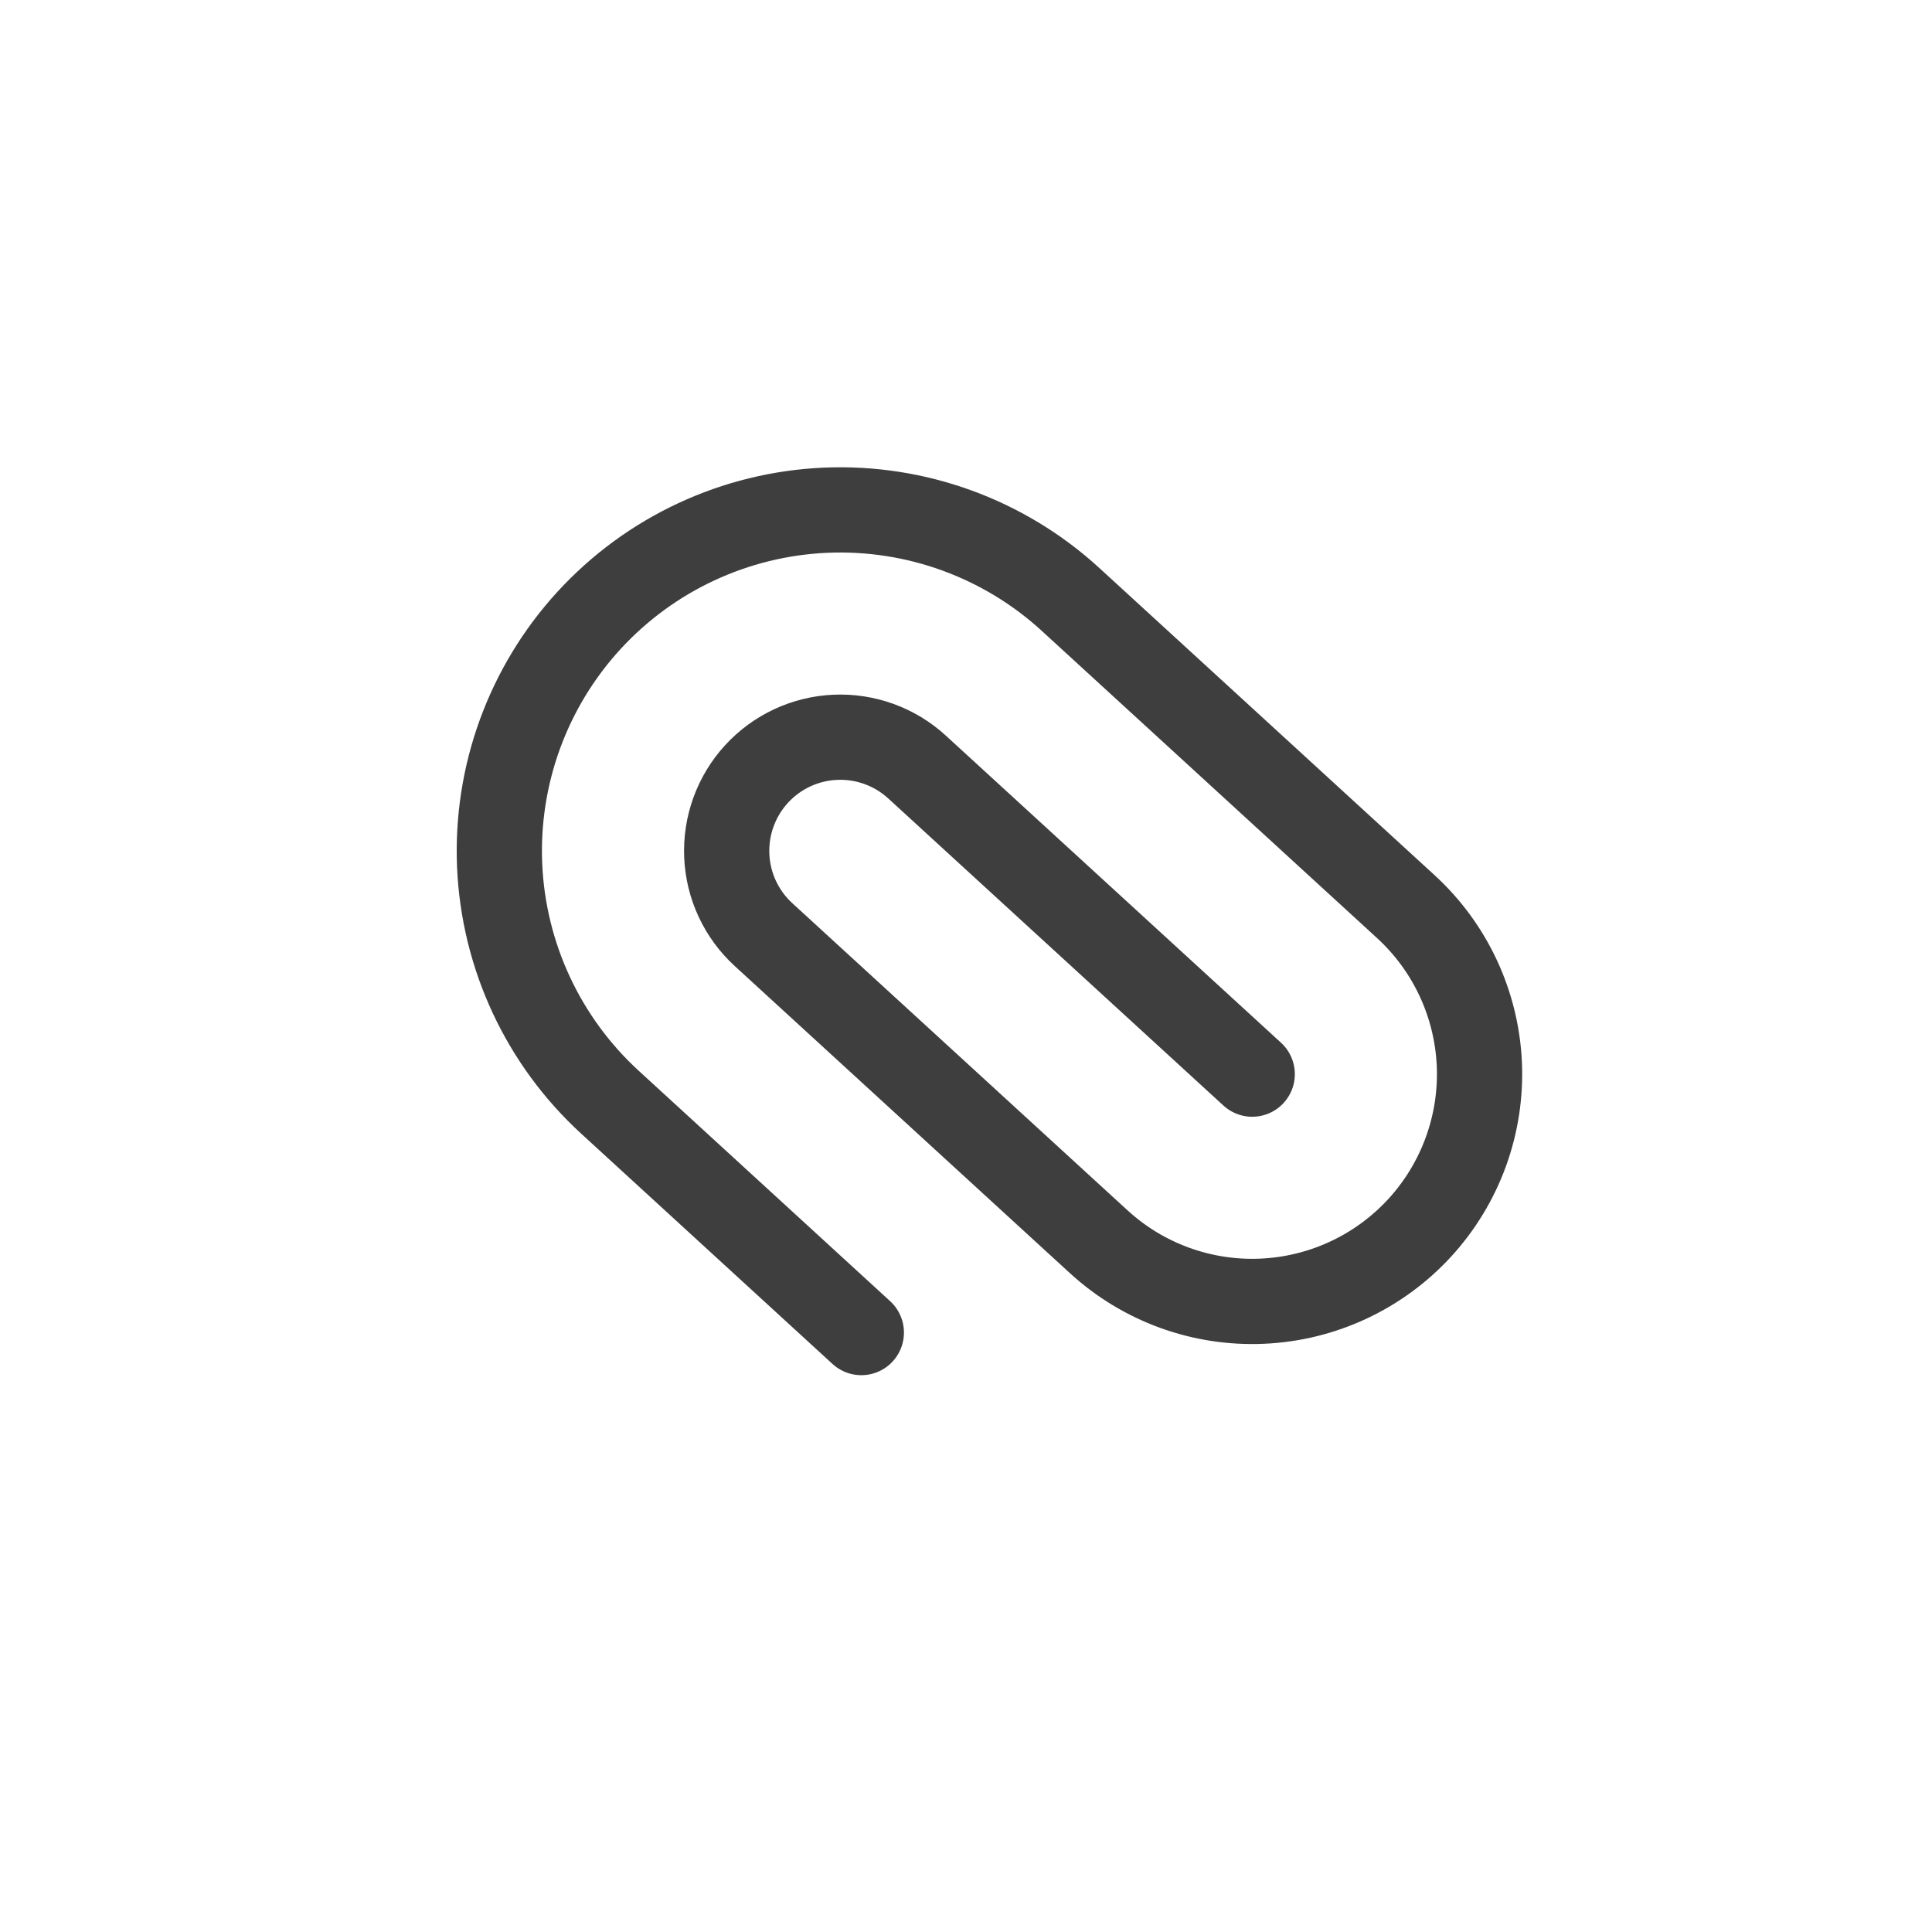 <svg width="34" height="34" viewBox="0 0 34 34" fill="none" xmlns="http://www.w3.org/2000/svg">
<g clip-path="url(#clip0_162_48213)">
<path d="M15.158 23.451L10.734 19.397C9.561 18.322 8.863 16.825 8.793 15.235C8.724 13.646 9.289 12.093 10.364 10.92C11.439 9.747 12.936 9.049 14.526 8.979C16.116 8.91 17.668 9.475 18.841 10.55L24.739 15.954C25.522 16.671 25.987 17.669 26.034 18.729C26.08 19.788 25.703 20.823 24.987 21.605C24.27 22.387 23.272 22.853 22.212 22.899C21.152 22.946 20.117 22.569 19.335 21.852L13.437 16.448C13.046 16.09 12.813 15.591 12.79 15.061C12.767 14.531 12.955 14.013 13.313 13.622C13.671 13.231 14.171 12.998 14.7 12.975C15.23 12.952 15.748 13.14 16.139 13.499L22.037 18.903" stroke="#3E3E3E" stroke-width="1.5" stroke-linecap="round" stroke-linejoin="round"/>
</g>
<defs>
<clipPath id="clip0_162_48213">
<rect width="24" height="24" fill="white" transform="translate(0.045 17.741) rotate(-47.503)"/>
</clipPath>
</defs>
</svg>
